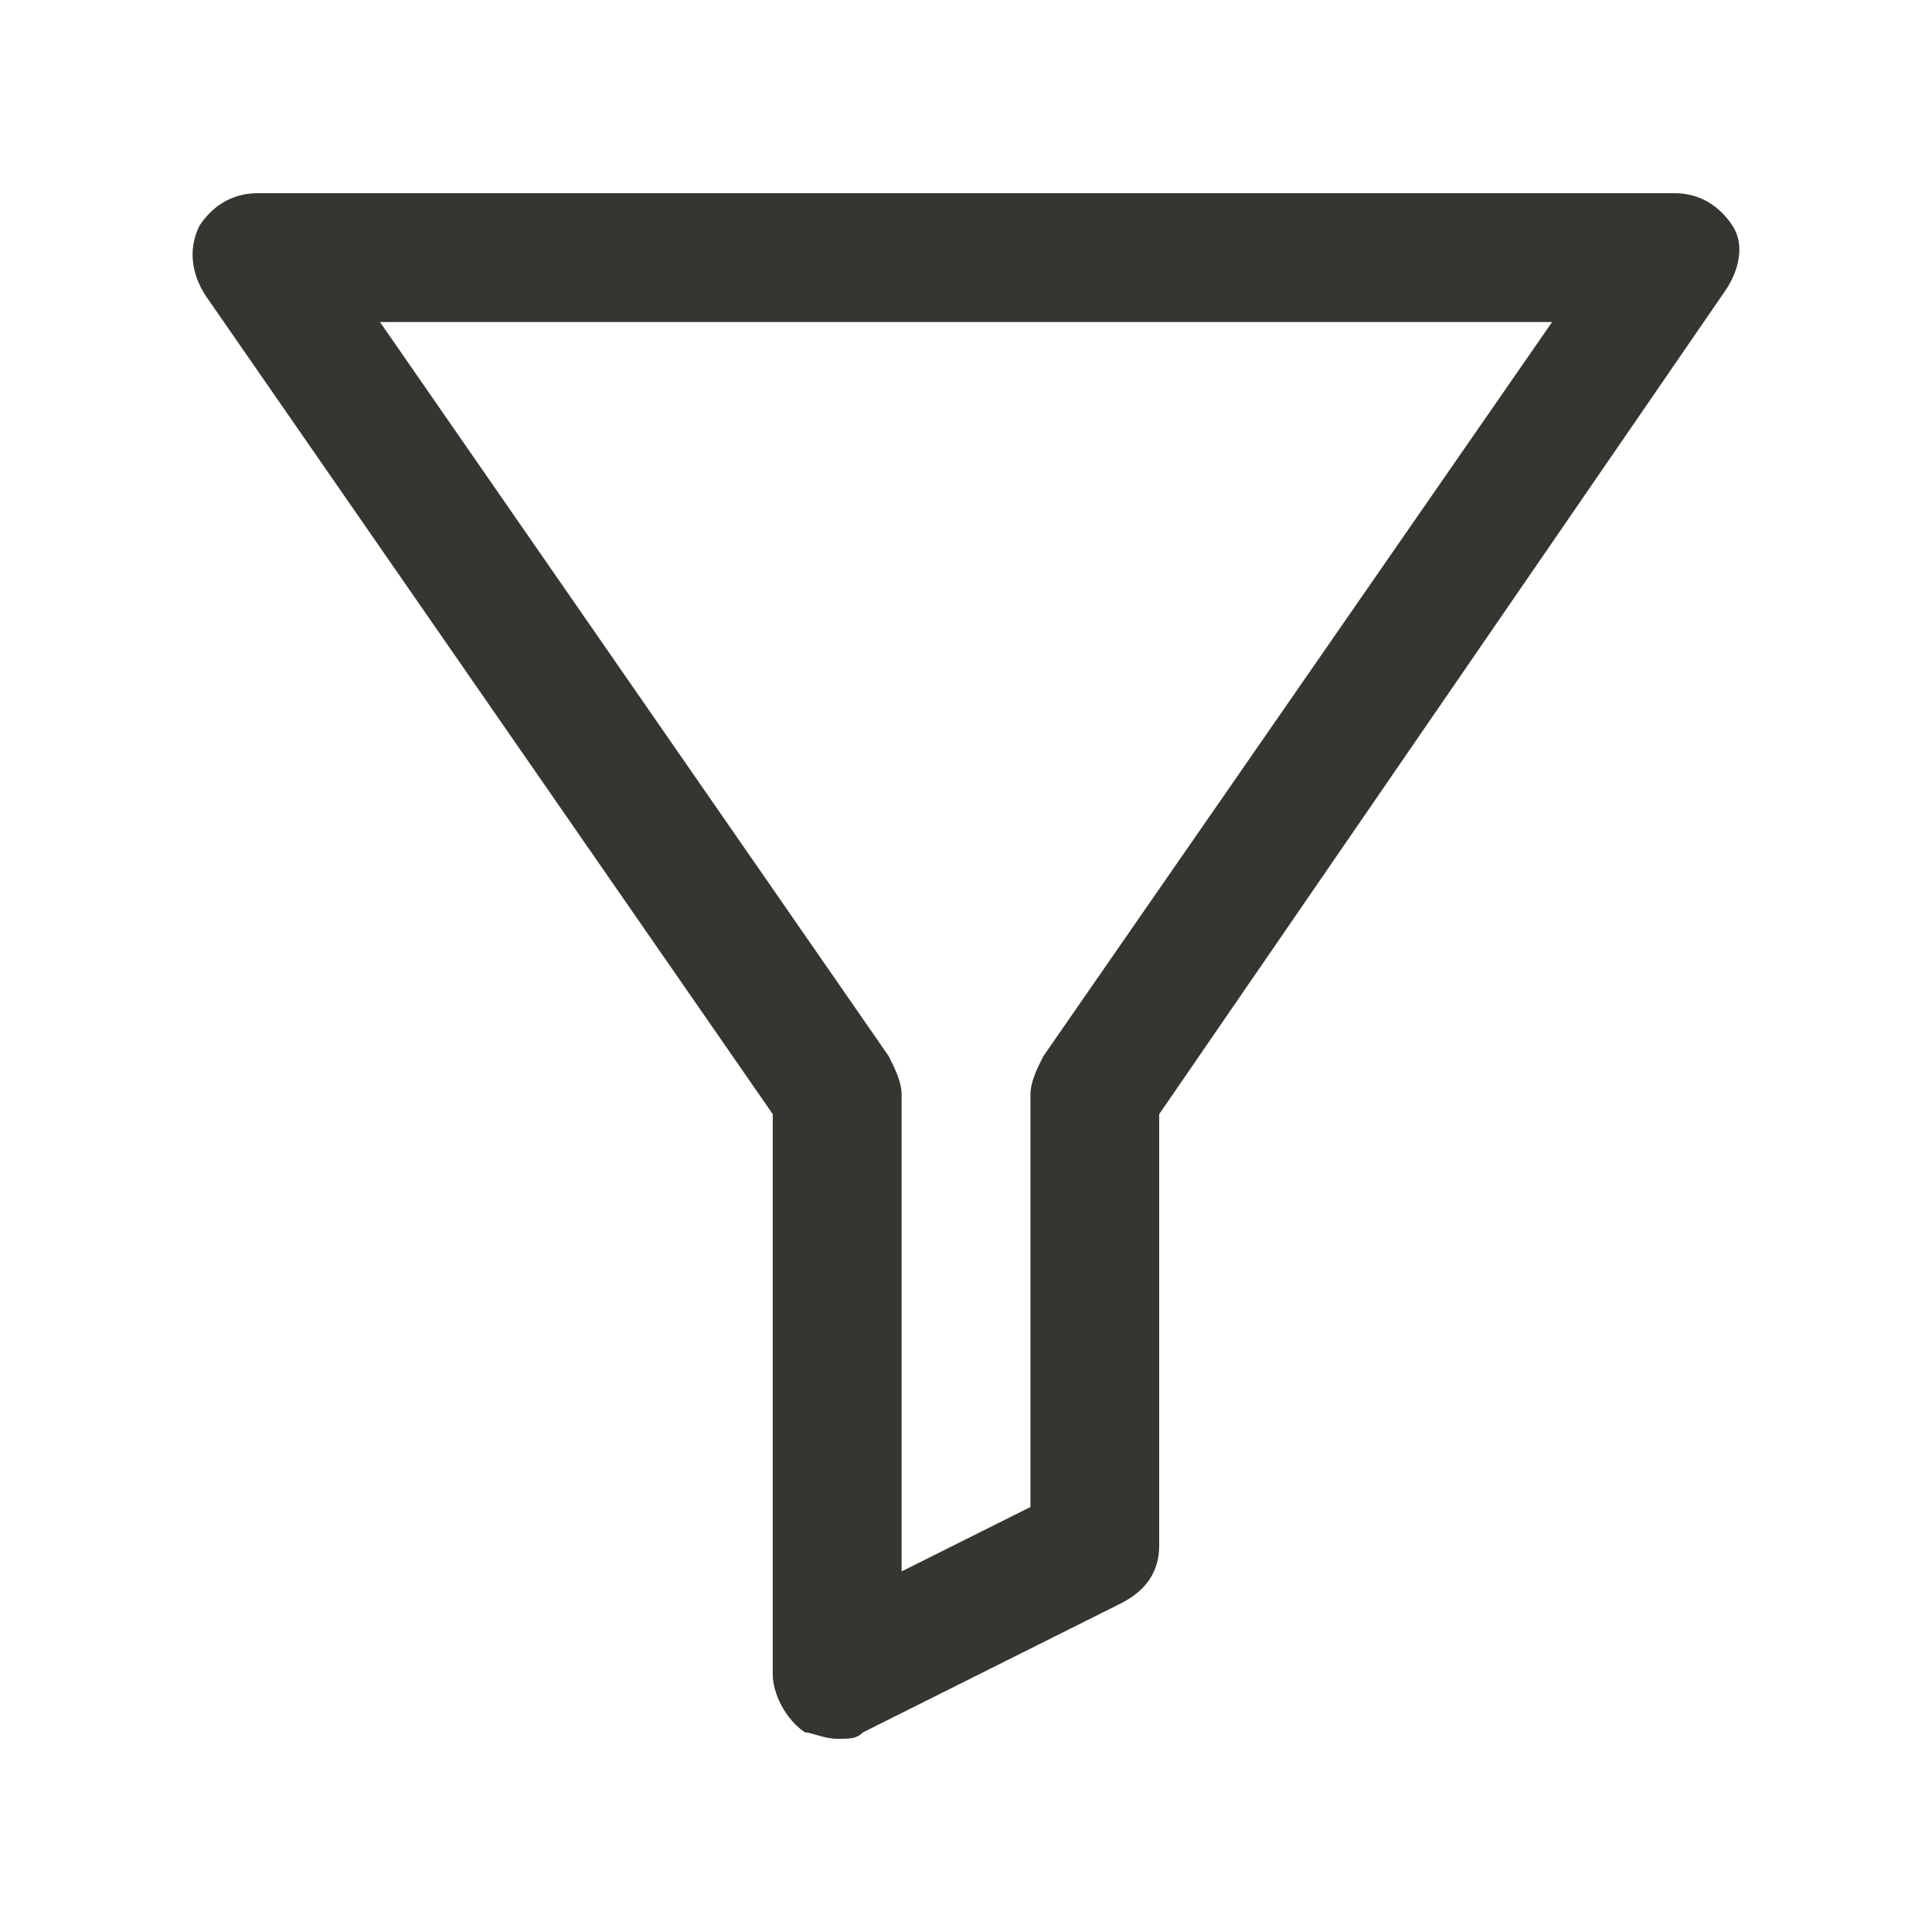 <!-- Generated by IcoMoon.io -->
<svg version="1.1" xmlns="http://www.w3.org/2000/svg" width="40" height="40" viewBox="0 0 40 40">
<title>mi-filter</title>
<path fill="#37352f" d="M17.333 36c-0.267 0-0.533-0.133-0.667-0.133-0.4-0.267-0.667-0.8-0.667-1.2v-11.6l-11.733-16.933c-0.267-0.4-0.4-0.933-0.133-1.467 0.267-0.4 0.667-0.667 1.2-0.667h29.333c0.533 0 0.933 0.267 1.2 0.667s0.133 0.933-0.133 1.333l-11.733 17.067v8.933c0 0.533-0.267 0.933-0.8 1.2l-5.333 2.667c-0.133 0.133-0.267 0.133-0.533 0.133zM7.867 6.667l10.533 15.2c0.133 0.267 0.267 0.533 0.267 0.8v9.867l2.667-1.333v-8.533c0-0.267 0.133-0.533 0.267-0.8l10.533-15.2h-24.267z"></path>
</svg>
